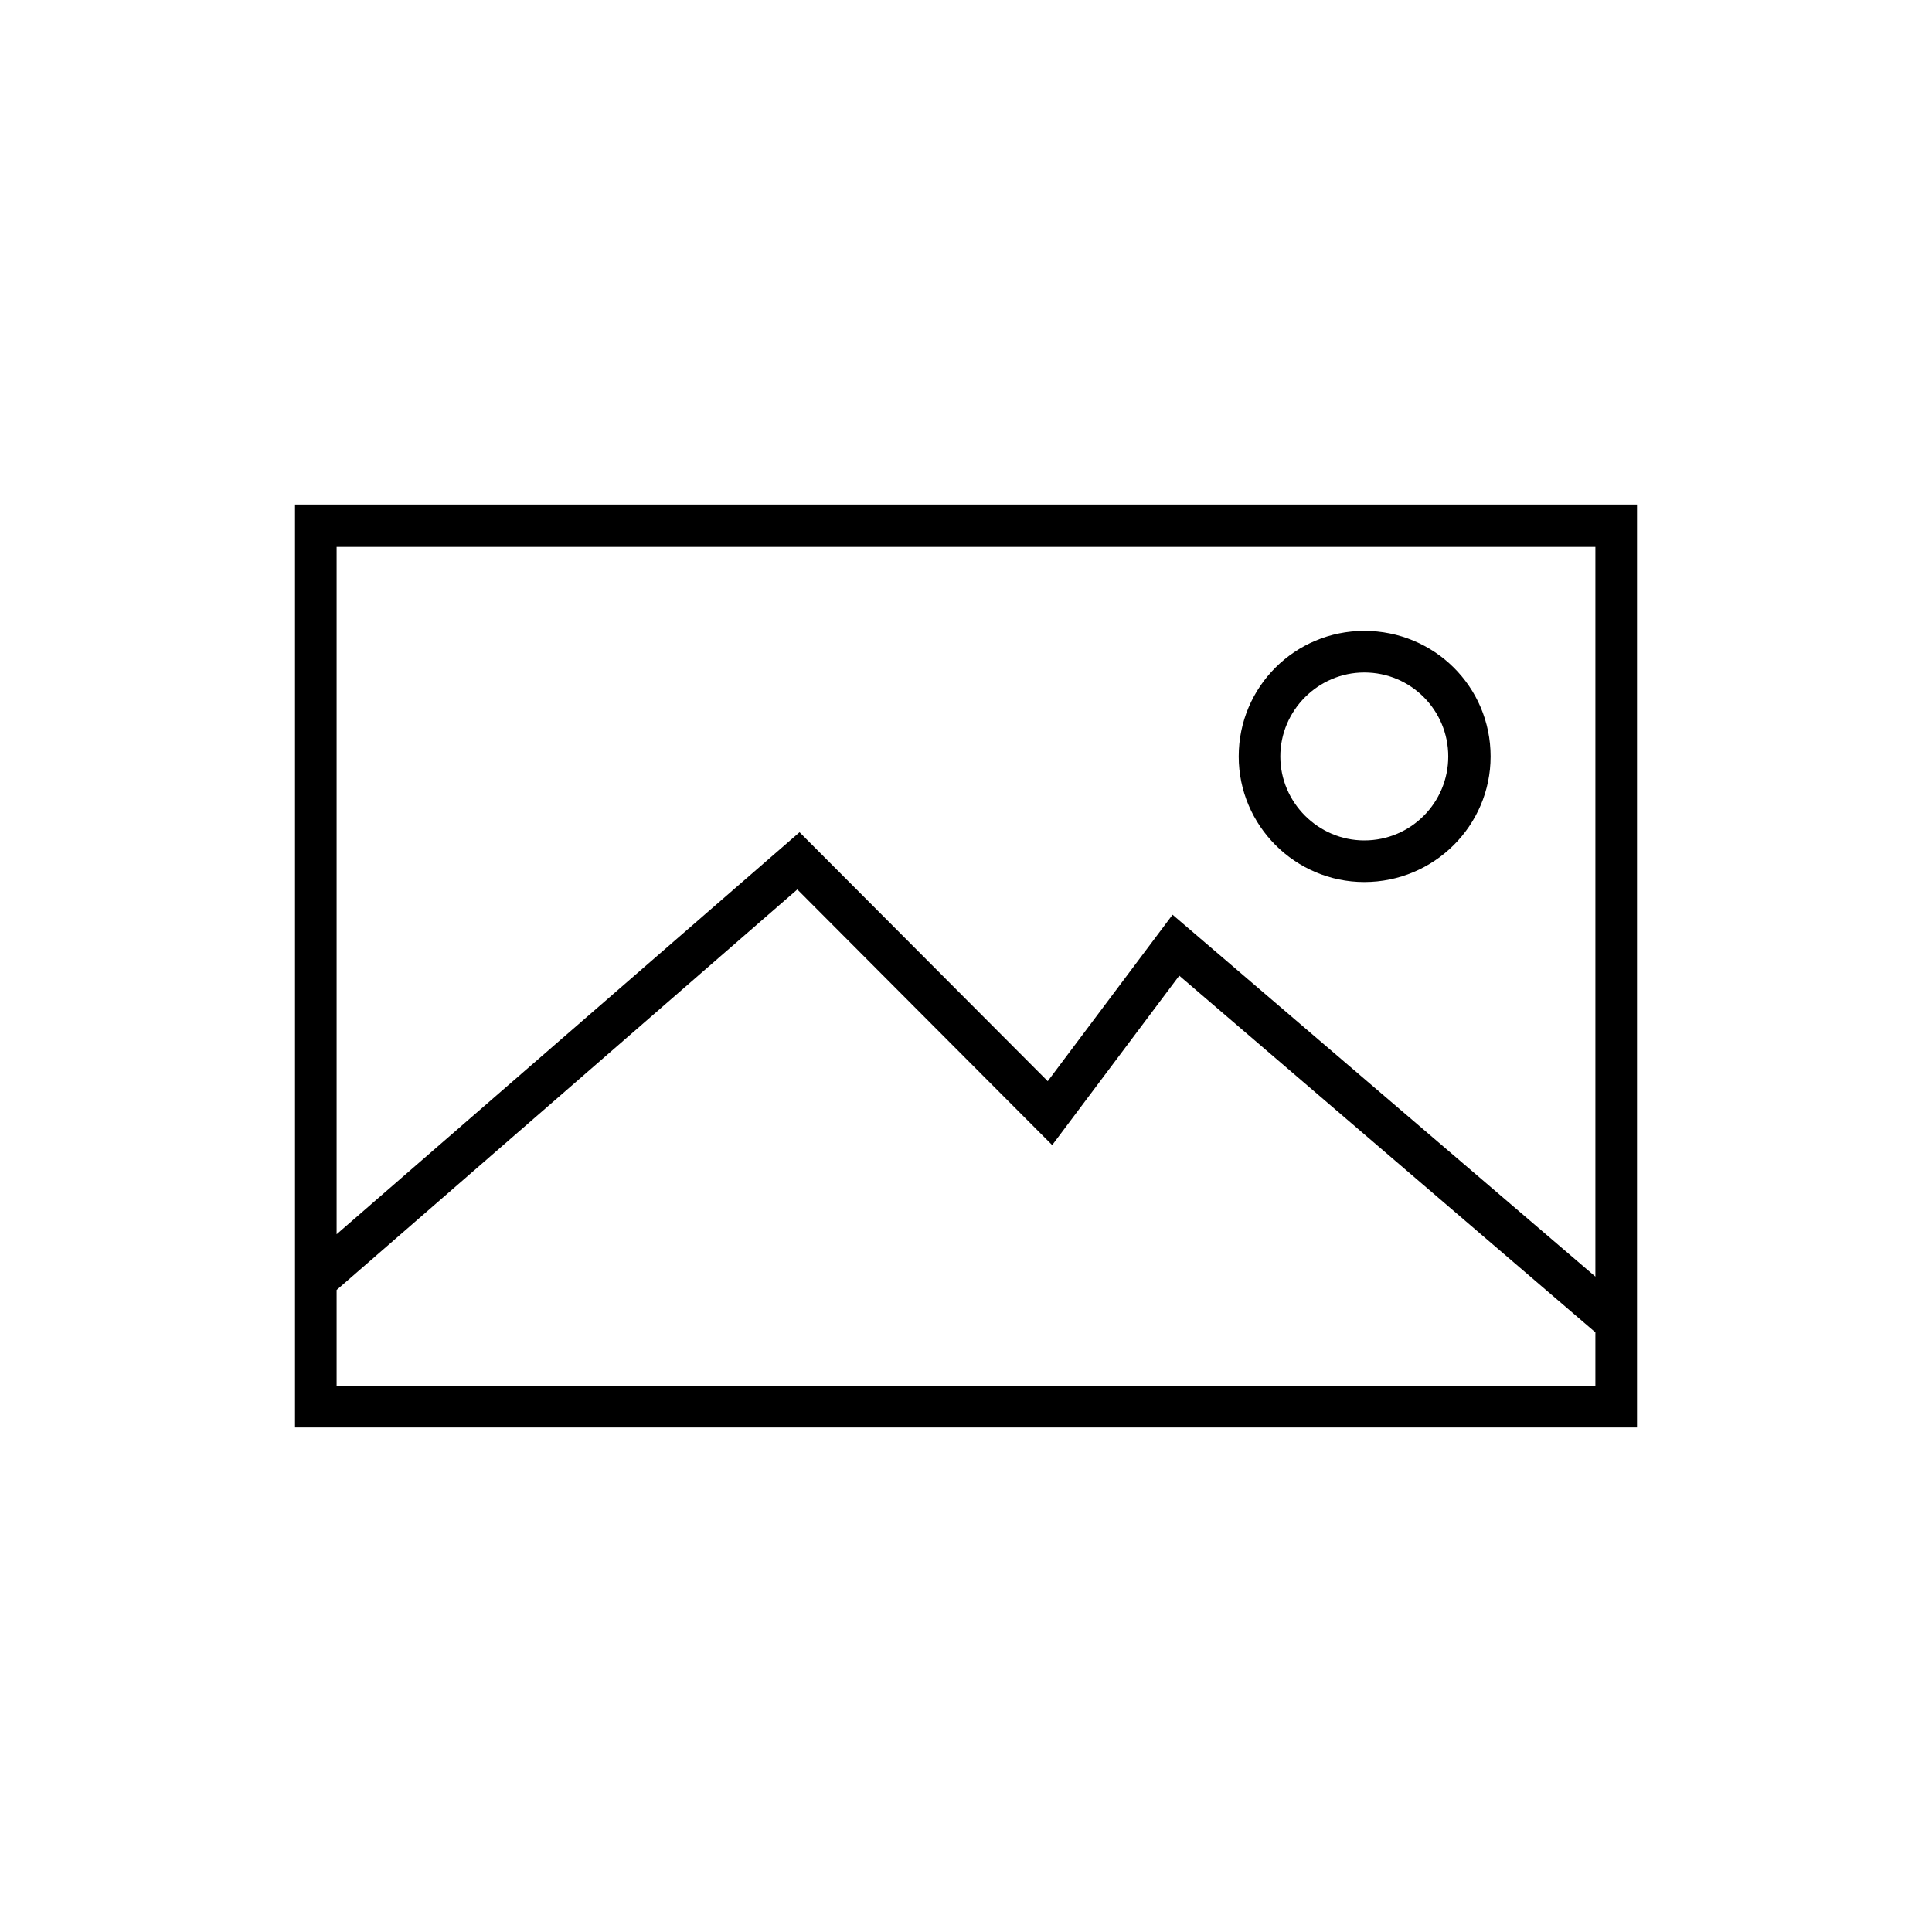 <?xml version="1.0" encoding="UTF-8"?>
<!DOCTYPE svg PUBLIC "-//W3C//DTD SVG 1.1//EN" "http://www.w3.org/Graphics/SVG/1.1/DTD/svg11.dtd">
<!-- Creator: CorelDRAW X7 -->
<svg xmlns="http://www.w3.org/2000/svg" xml:space="preserve" width="100%" height="100%" version="1.1" style="shape-rendering:geometricPrecision; text-rendering:geometricPrecision; image-rendering:optimizeQuality; fill-rule:evenodd; clip-rule:evenodd"
viewBox="0 0 2600 2600"
 xmlns:xlink="http://www.w3.org/1999/xlink">
 <defs>
  <style type="text/css">
   <![CDATA[
    .fil0 {fill:none}
    .fil1 {fill:black}
   ]]>
  </style>
 </defs>
 <g id="Layer_x0020_1">
  <g id="_2724846476816">
   <rect class="fil0" width="2600" height="2600"/>
   <path class="fil1" d="M397 1921l1806 0 0 -1242 -1806 0 0 1242zm1439 -734c94,0 170,-76 170,-169 0,-94 -76,-169 -170,-169 -93,0 -169,75 -169,169 0,93 76,169 169,169zm0 -282c63,0 113,51 113,113 0,62 -50,113 -113,113 -62,0 -113,-51 -113,-113 0,-62 51,-113 113,-113zm-1383 960l0 -129 620 -539 343 344 171 -228 560 480 0 72 -1694 0zm1694 -1129l0 982 -569 -487 -168 224 -334 -335 -623 541 0 -925 1694 0z"/>
  </g>
 </g>
</svg>
